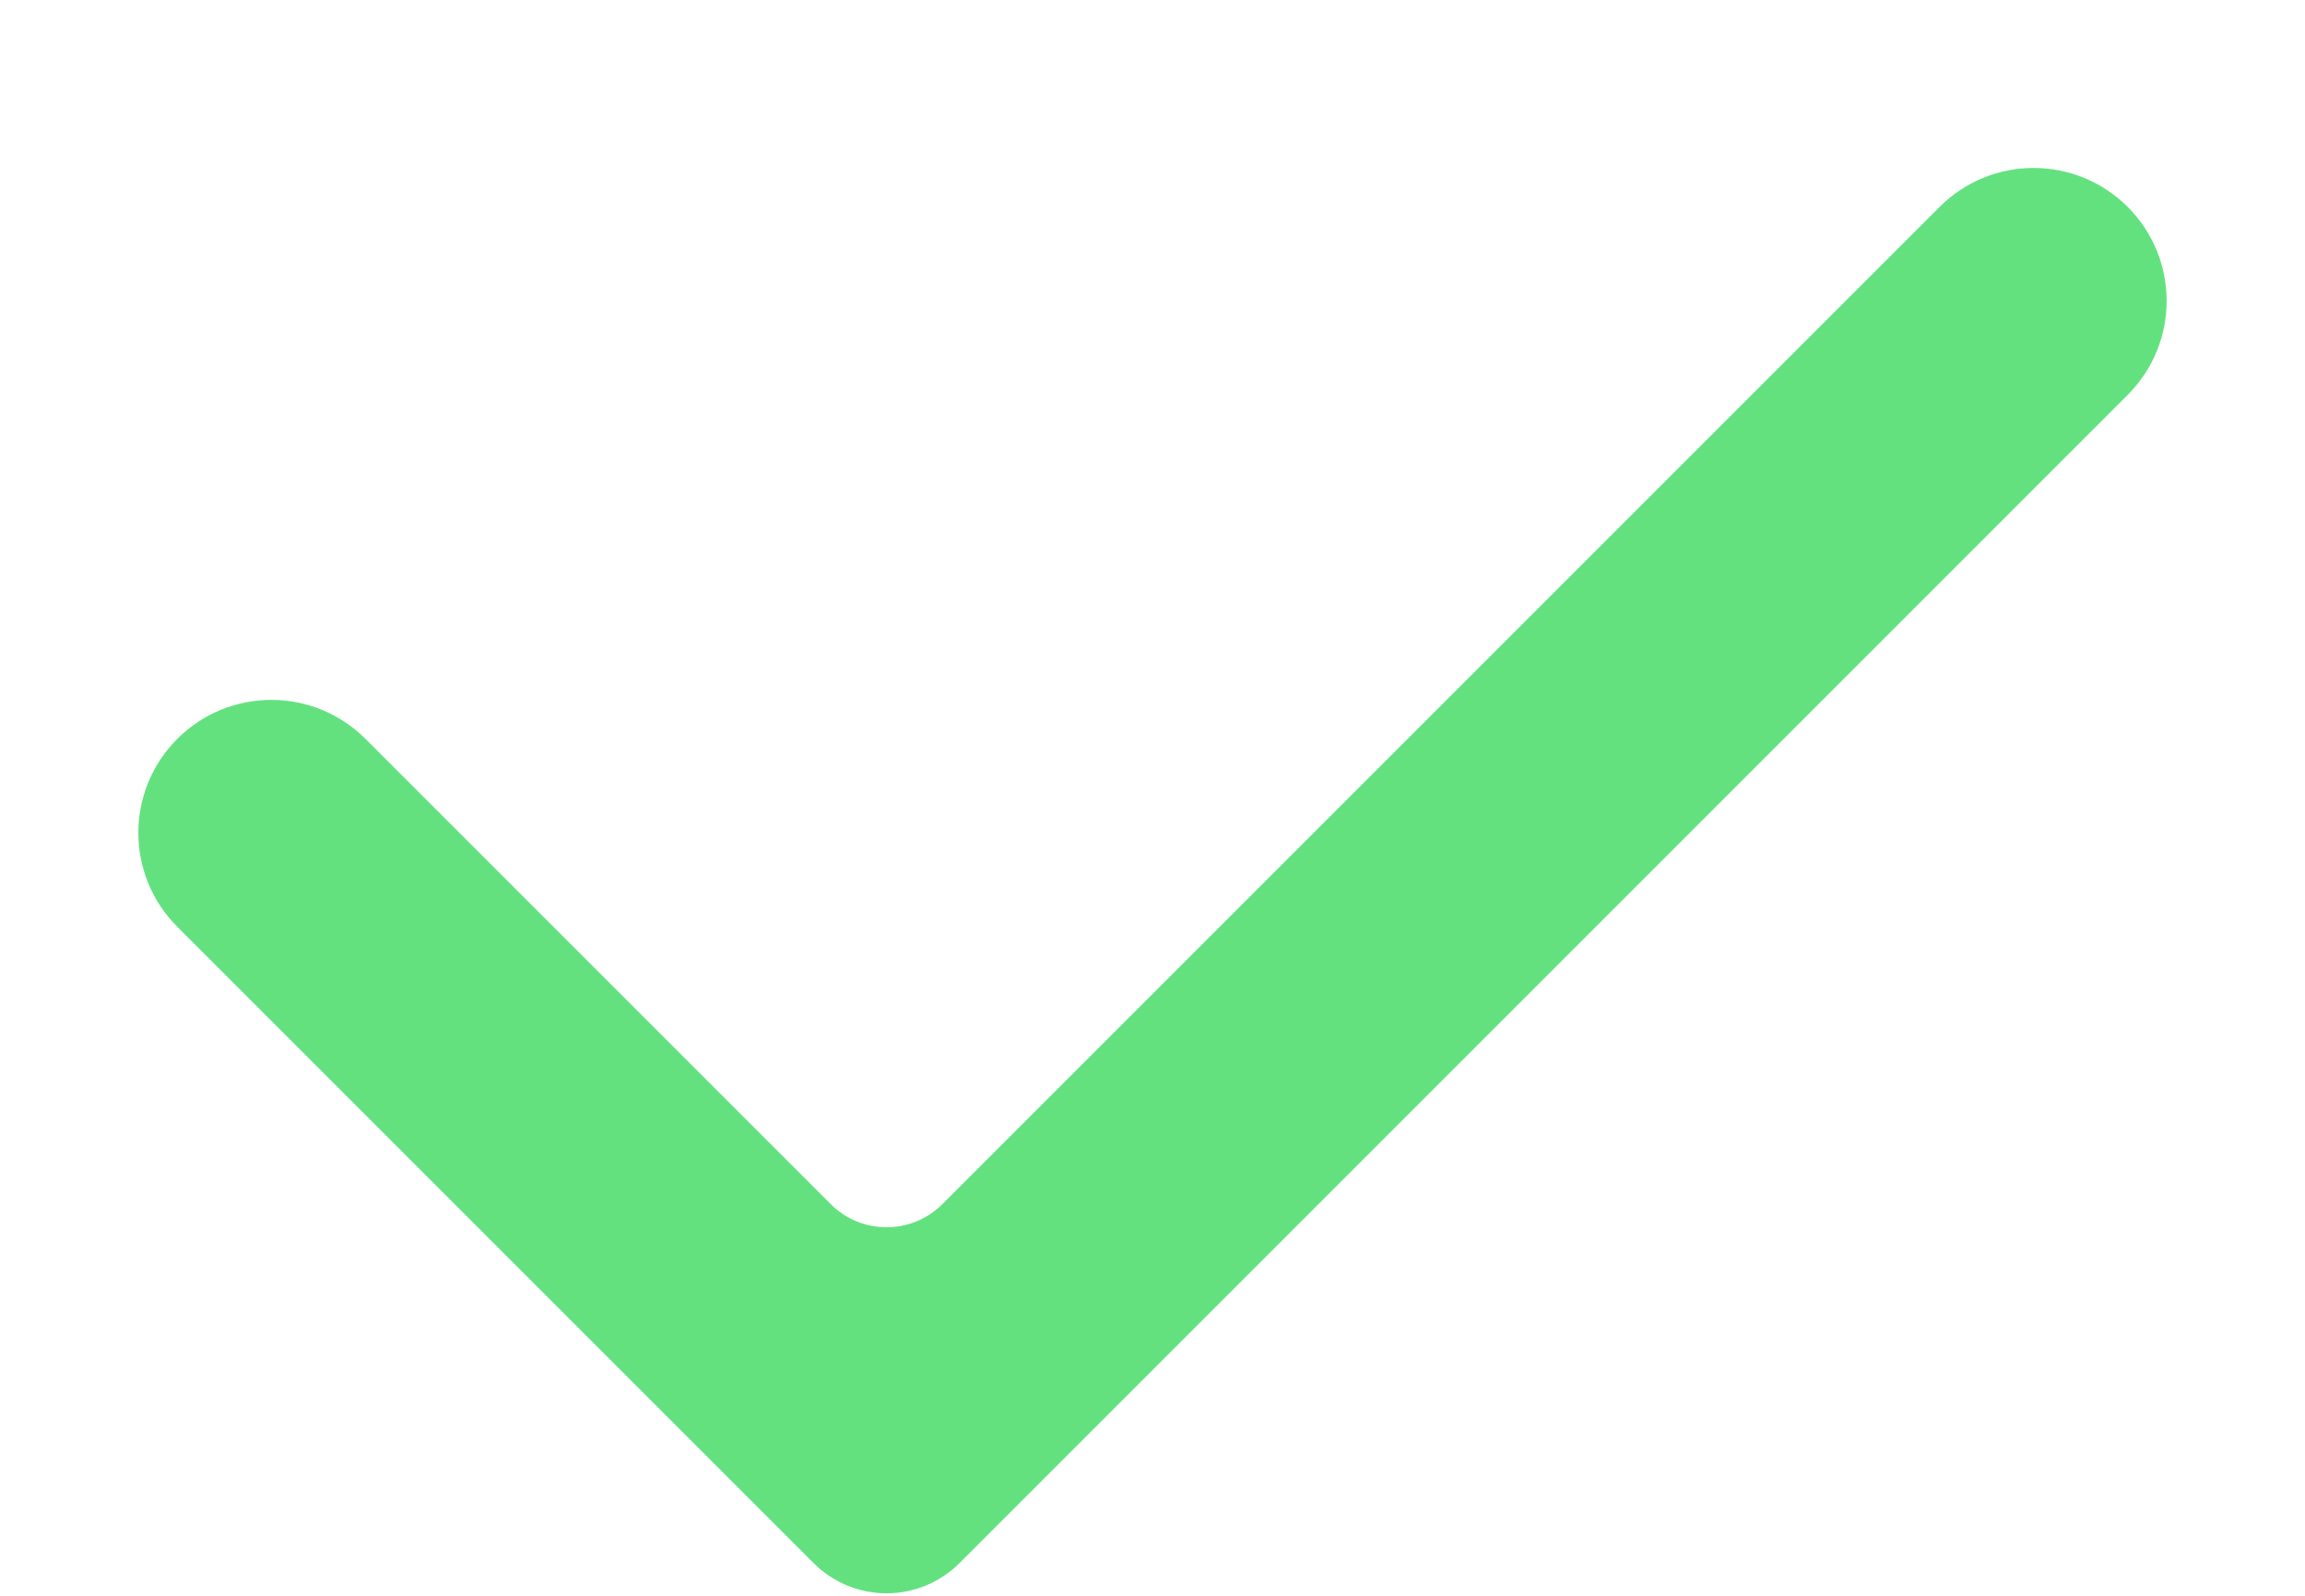 <svg width="13" height="9" viewBox="0 0 13 9" fill="none" xmlns="http://www.w3.org/2000/svg">
<path fill-rule="evenodd" clip-rule="evenodd" d="M12 1.167C12.293 1.46 12.293 1.934 12 2.227L5.412 8.815C5.184 9.043 4.816 9.043 4.588 8.815L1 5.227C0.707 4.934 0.707 4.46 1 4.167C1.293 3.874 1.768 3.874 2.061 4.167L4.685 6.791C4.859 6.965 5.141 6.965 5.315 6.791L10.939 1.167C11.232 0.874 11.707 0.874 12 1.167Z" fill="#64E17F"/>
</svg>
